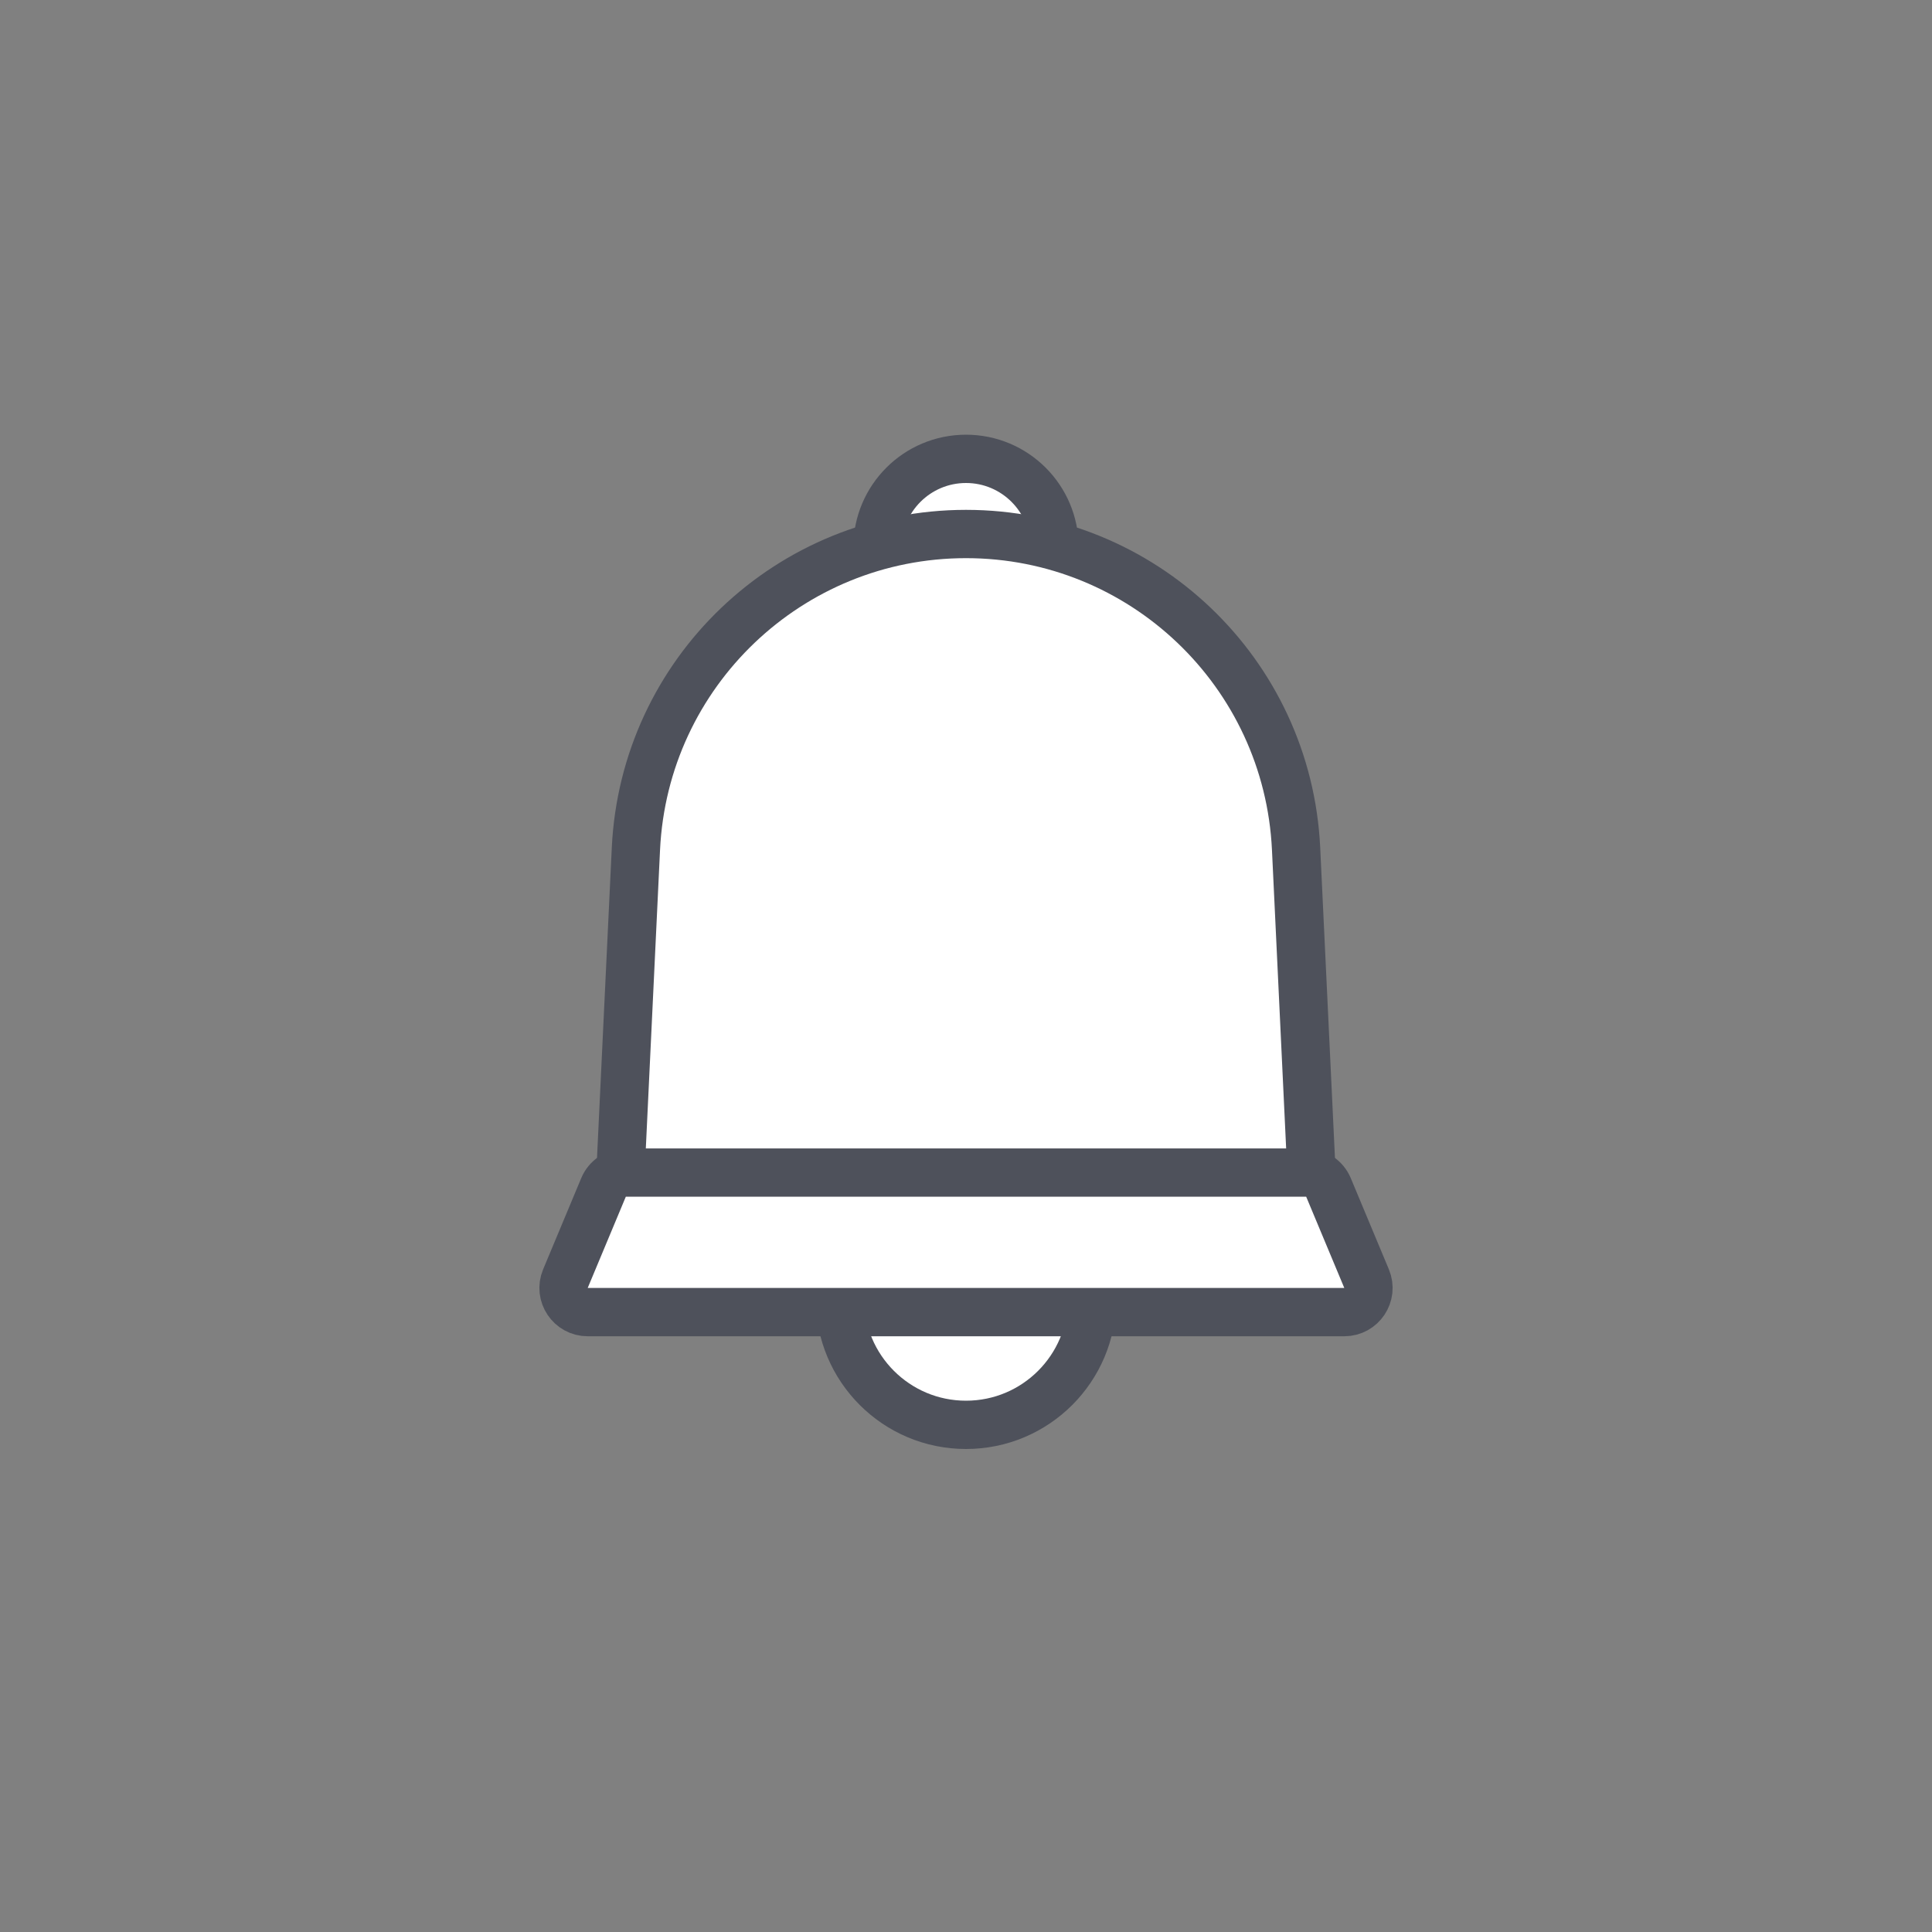 <svg width="40" height="40" viewBox="0 0 40 40" fill="none" xmlns="http://www.w3.org/2000/svg">
<rect x="0" y="0" width="40" height="40" fill="#808080" stroke="none"/>
<circle cx="20" cy="11.333" r="1.833" fill="white" stroke="#4E515B"/>
<circle cx="20" cy="26.889" r="2.611" fill="white" stroke="#4E515B"/>
<path d="M26.834 17.572L27.253 26.389H12.746L13.166 17.572C13.34 13.924 16.348 11.056 20 11.056C23.652 11.056 26.66 13.924 26.834 17.572Z" fill="white" stroke="#4E515B"/>
<path d="M12.956 24.277H27.044C27.245 24.277 27.427 24.399 27.505 24.585L28.294 26.474C28.431 26.803 28.189 27.166 27.832 27.166H12.168C11.811 27.166 11.569 26.803 11.706 26.474L12.495 24.585C12.572 24.399 12.754 24.277 12.956 24.277Z" fill="white" stroke="#4E515B"/>
</svg>
